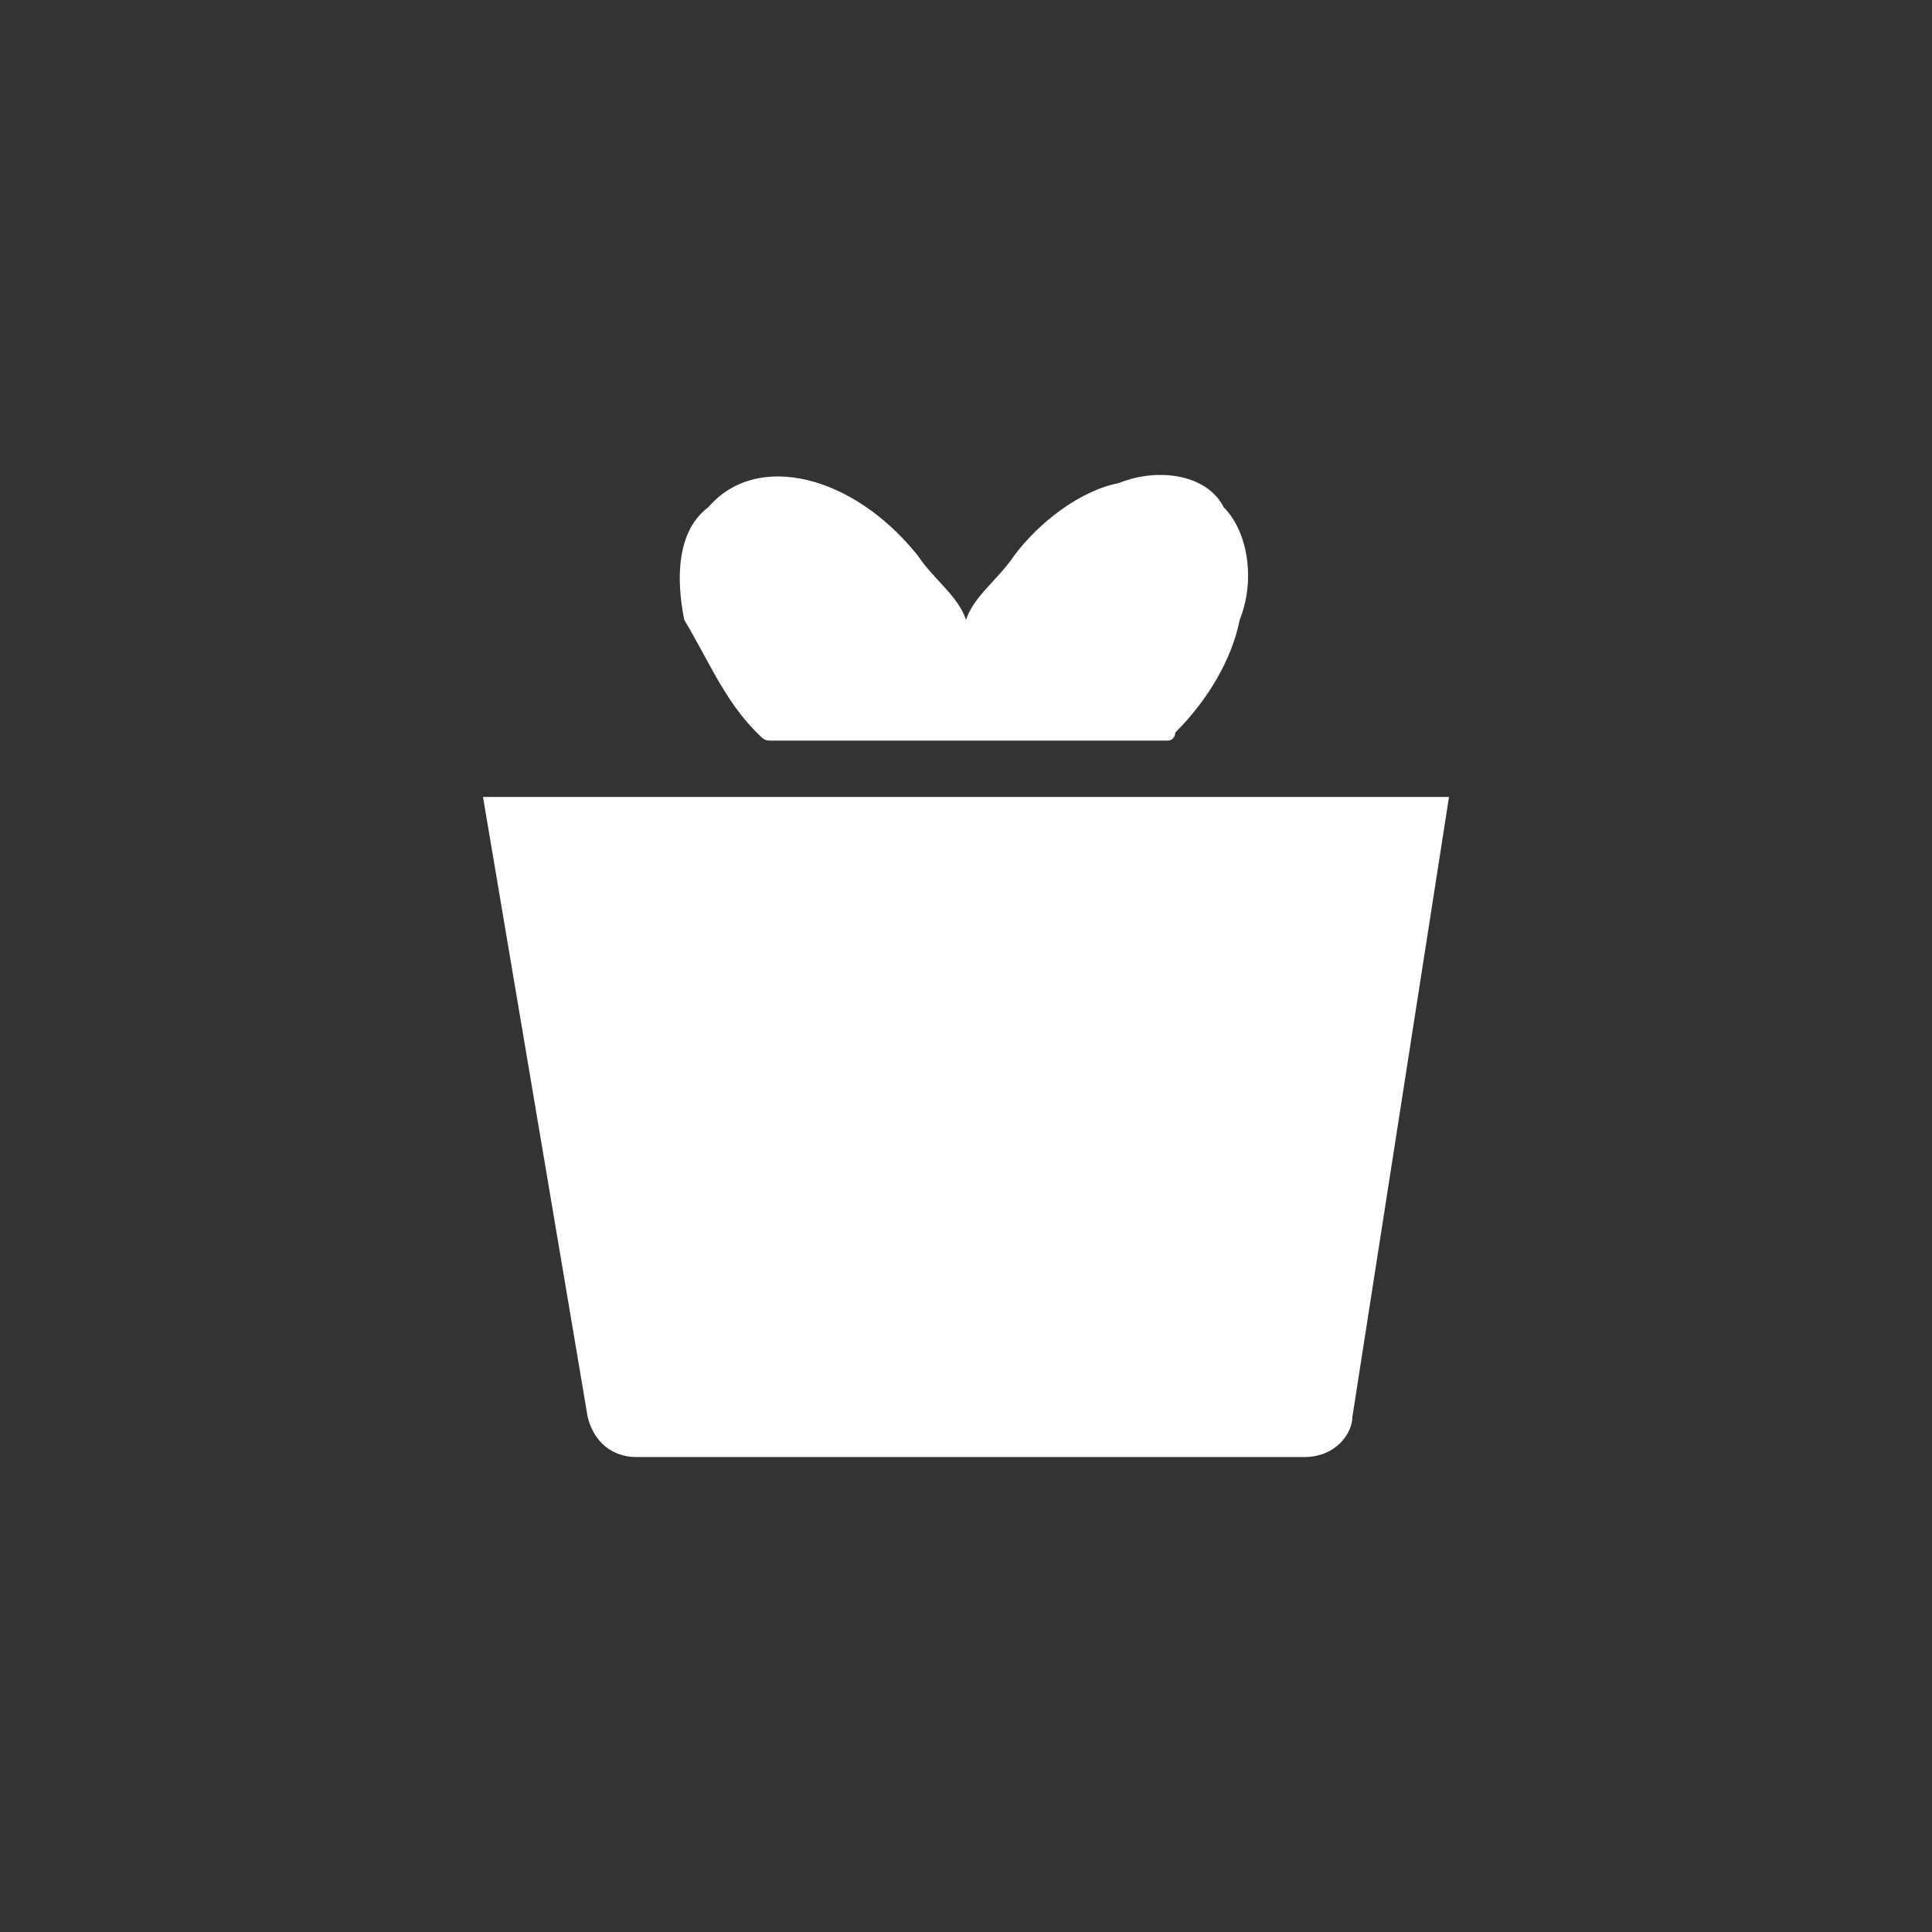 <?xml version="1.0" encoding="utf-8"?>
<!-- Generator: Adobe Illustrator 25.2.1, SVG Export Plug-In . SVG Version: 6.00 Build 0)  -->
<svg version="1.1" id="레이어_1" xmlns="http://www.w3.org/2000/svg" xmlns:xlink="http://www.w3.org/1999/xlink" x="0px"
	 y="0px" viewBox="0 0 24 24" style="enable-background:new 0 0 24 24;" xml:space="preserve">
<rect x="0" y="0" width="24" height="24" fill="#333333" stroke="none"/>
<style type="text/css">
	.st0{fill:#FFFFFF;}
</style>
<path class="st0" d="M9.4,9.1c0.1,0.1,0.1,0.1,0.2,0.1h4.9c0.1,0,0.1-0.1,0.1-0.1c0.4-0.4,0.7-0.9,0.8-1.4c0.2-0.5,0.1-1.1-0.2-1.4
	C15,5.9,14.4,5.8,13.9,6c-0.5,0.1-1,0.5-1.3,0.9c-0.2,0.3-0.5,0.5-0.6,0.8c-0.1-0.3-0.4-0.5-0.6-0.8c-0.8-1-2-1.3-2.6-0.6
	C8.4,6.6,8.4,7.2,8.5,7.7C8.8,8.2,9,8.7,9.4,9.1z M6,9.9l1.3,7.7c0.1,0.4,0.4,0.5,0.6,0.5h8.3c0.4,0,0.6-0.3,0.6-0.5L18,9.9H6z"/>
</svg>
